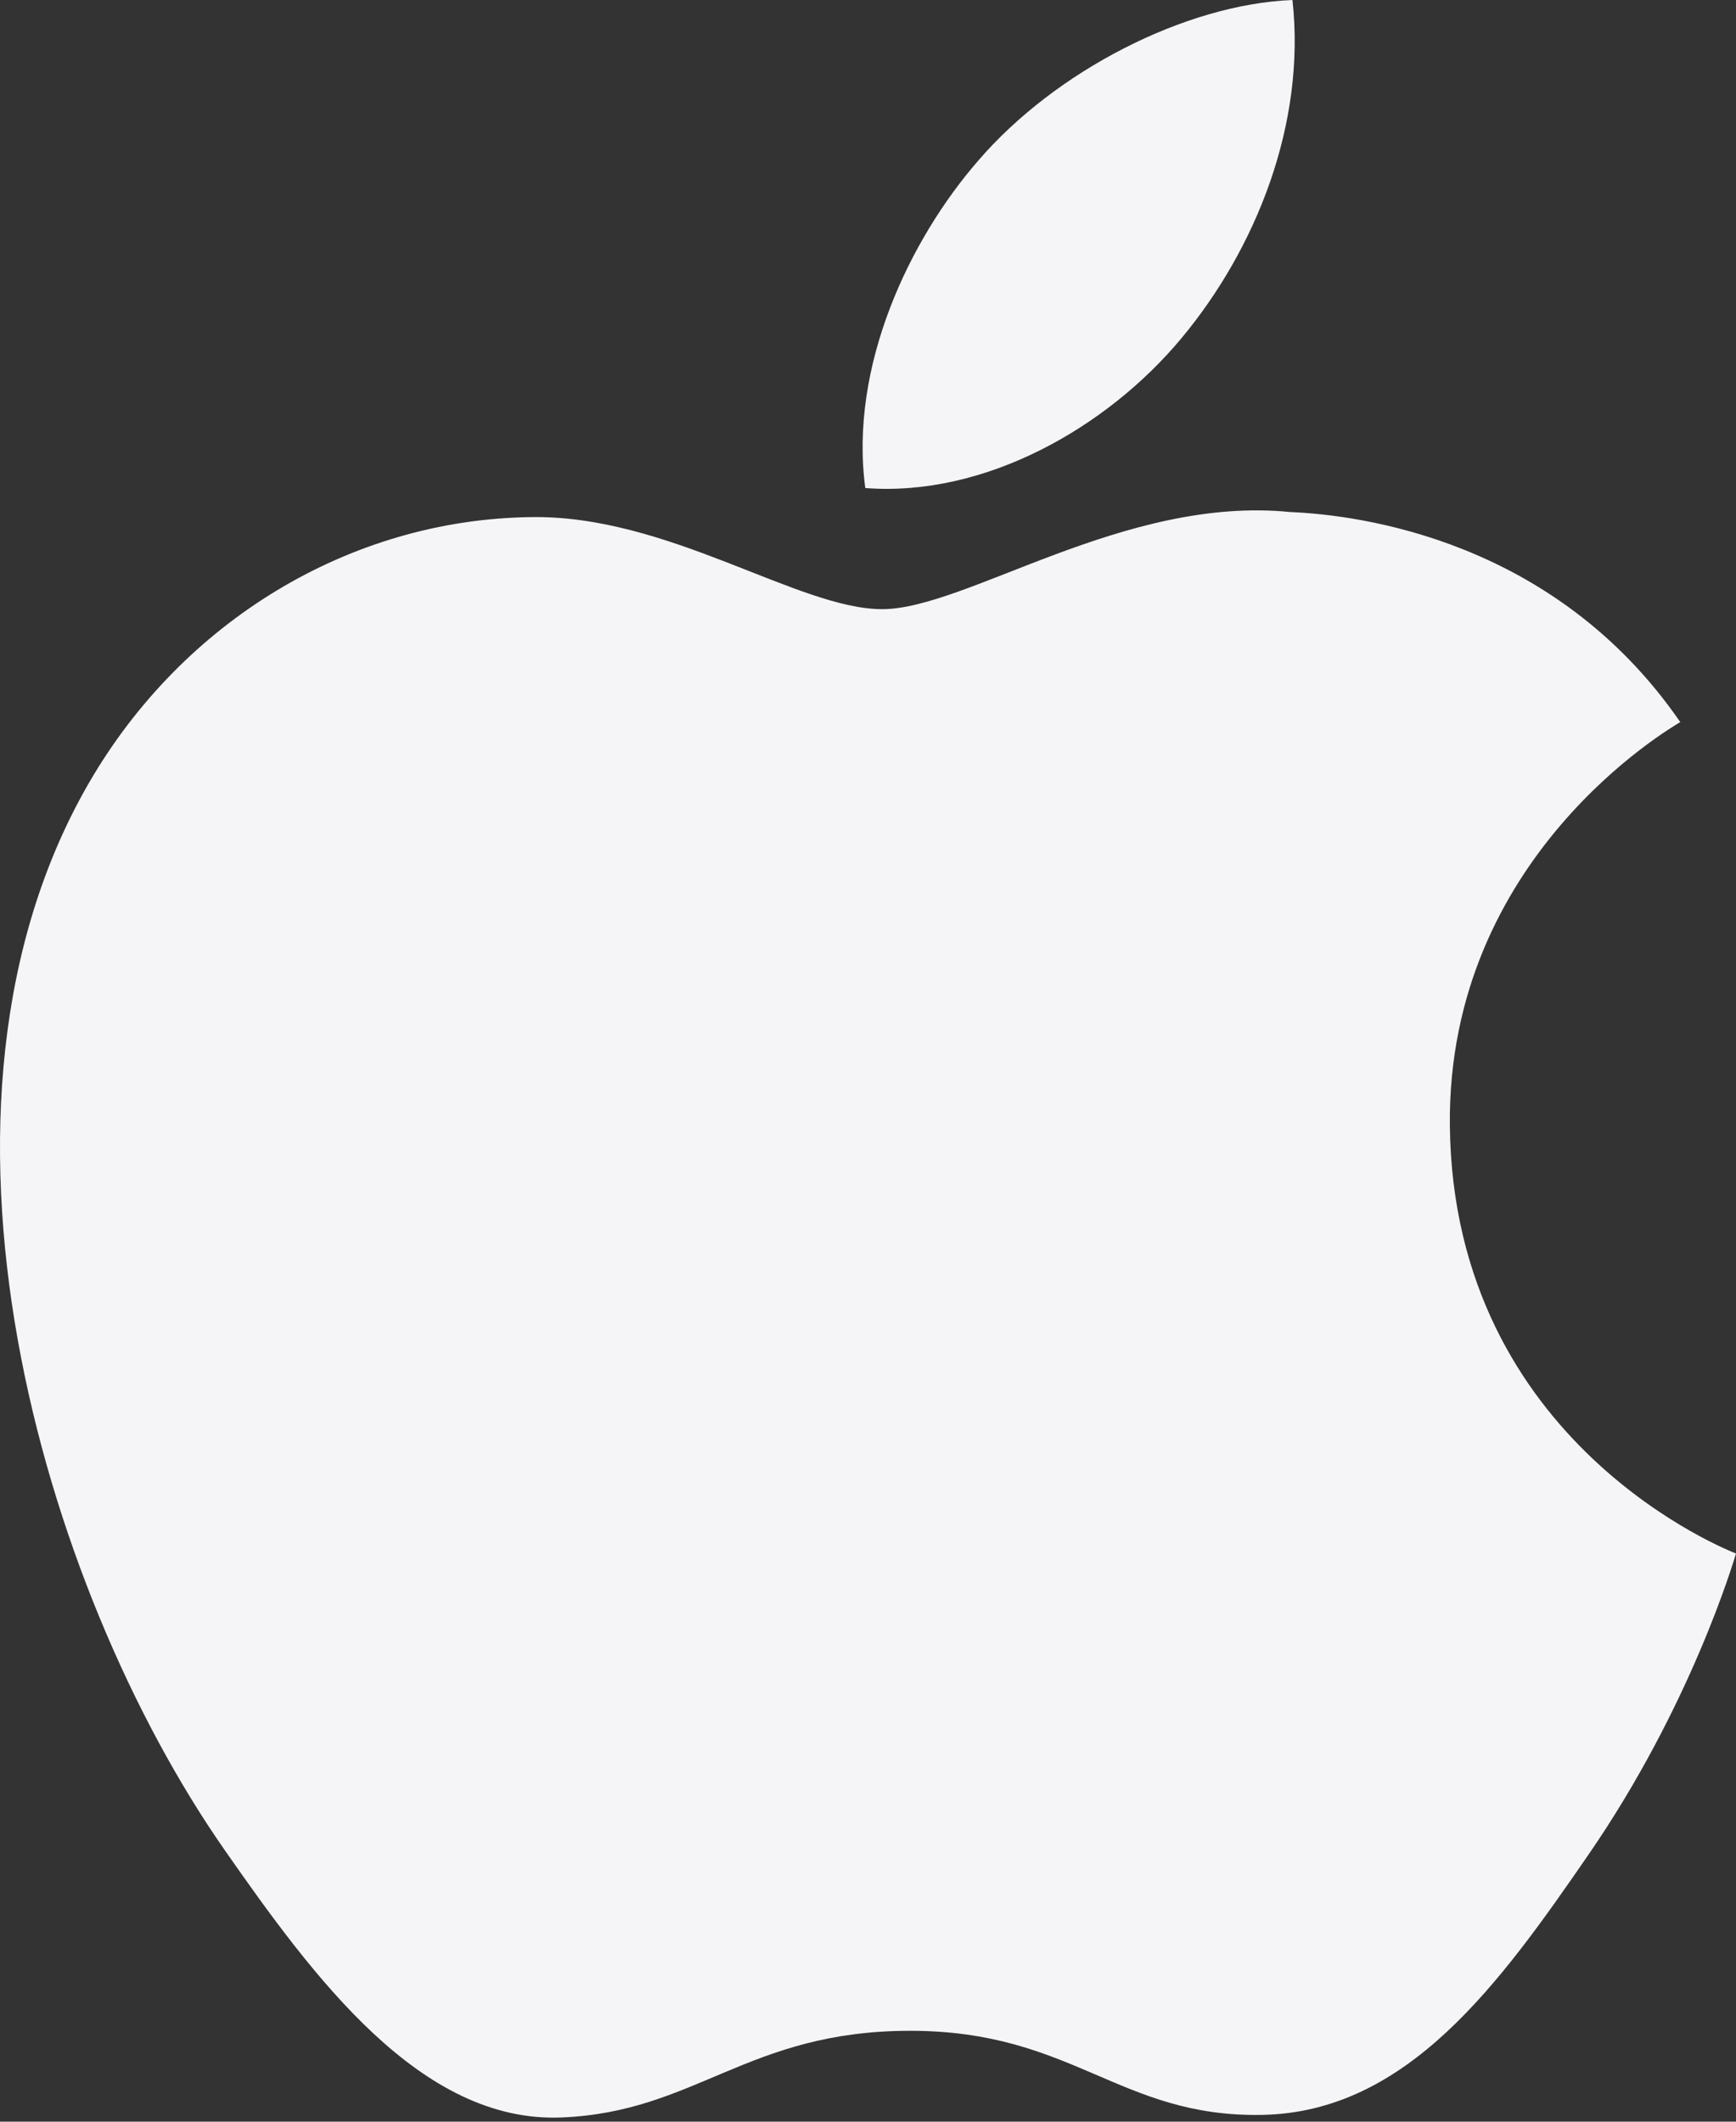 <svg width="36" height="44" viewBox="0 0 36 44" fill="none" xmlns="http://www.w3.org/2000/svg">
<rect x="0" y="0" width="36" height="44" fill="#333333" stroke="none"/>
<path d="M30.066 23.331C30.128 29.977 35.936 32.189 36 32.217C35.951 32.373 35.072 35.369 32.94 38.463C31.098 41.139 29.185 43.804 26.172 43.859C23.212 43.913 22.26 42.115 18.875 42.115C15.492 42.115 14.434 43.804 11.632 43.913C8.724 44.023 6.509 41.02 4.651 38.355C0.854 32.903 -2.047 22.948 1.849 16.228C3.784 12.891 7.243 10.778 10.997 10.724C13.853 10.67 16.548 12.633 18.294 12.633C20.039 12.633 23.314 10.273 26.758 10.619C28.199 10.679 32.246 11.197 34.844 14.975C34.635 15.104 30.016 17.775 30.066 23.331V23.331ZM24.502 7.012C26.046 5.156 27.085 2.571 26.802 0C24.576 0.089 21.885 1.473 20.289 3.328C18.858 4.971 17.606 7.601 17.944 10.121C20.424 10.312 22.958 8.869 24.502 7.012" fill="#F5F5F7"/>
</svg>
